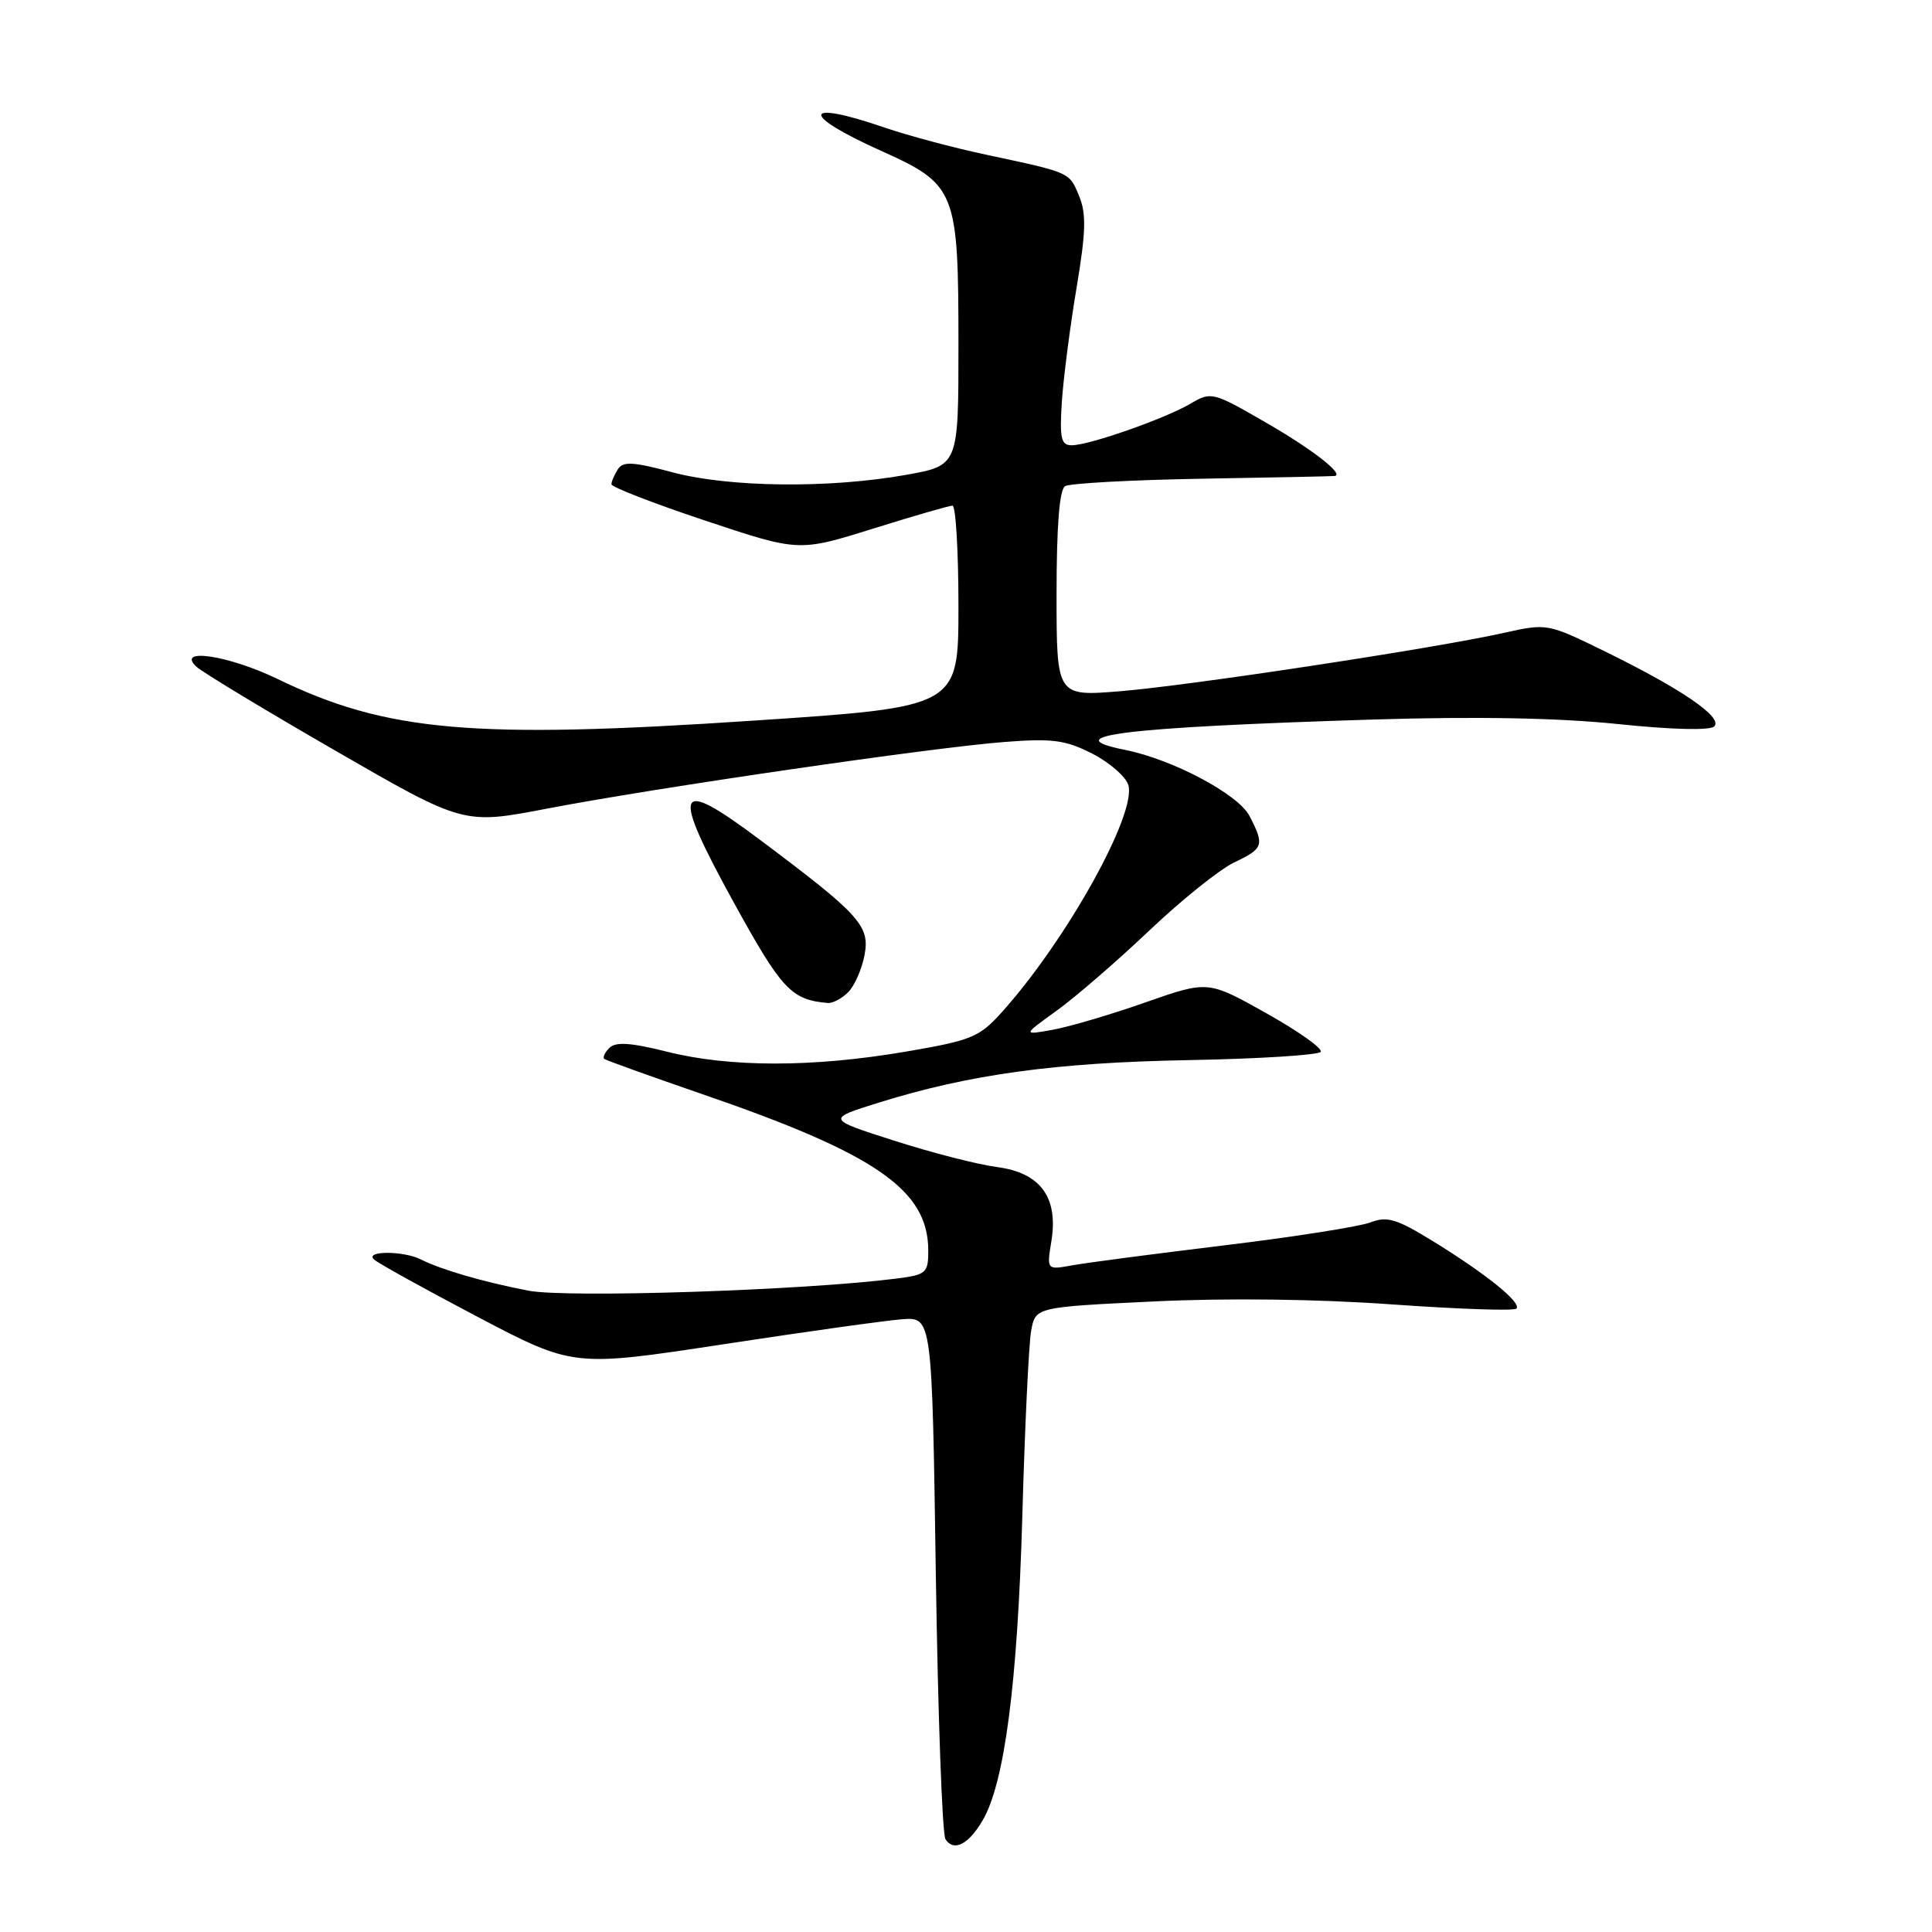 <?xml version="1.0" encoding="UTF-8" standalone="no"?>
<!DOCTYPE svg PUBLIC "-//W3C//DTD SVG 1.1//EN" "http://www.w3.org/Graphics/SVG/1.1/DTD/svg11.dtd" >
<svg xmlns="http://www.w3.org/2000/svg" xmlns:xlink="http://www.w3.org/1999/xlink" version="1.1" viewBox="0 0 256 256">
 <g >
 <path fill="currentColor"
d=" M 130.20 241.22 C 133.11 236.25 134.83 223.05 135.46 201.00 C 135.79 189.18 136.32 178.08 136.63 176.35 C 137.20 173.20 137.20 173.20 152.85 172.45 C 162.54 171.98 174.57 172.13 184.43 172.84 C 193.19 173.46 200.61 173.72 200.93 173.40 C 201.68 172.64 196.91 168.79 189.85 164.45 C 185.03 161.49 183.81 161.12 181.54 161.99 C 180.08 162.54 171.37 163.91 162.19 165.02 C 153.01 166.13 143.97 167.32 142.10 167.66 C 138.69 168.28 138.69 168.28 139.31 164.48 C 140.26 158.65 137.87 155.40 132.11 154.64 C 129.57 154.31 123.45 152.74 118.50 151.15 C 109.50 148.27 109.50 148.27 116.45 146.10 C 128.51 142.35 139.78 140.80 157.50 140.47 C 166.85 140.30 174.72 139.80 175.00 139.37 C 175.28 138.93 172.03 136.63 167.78 134.25 C 160.06 129.92 160.06 129.92 151.78 132.82 C 147.23 134.42 141.70 136.05 139.50 136.45 C 135.50 137.17 135.50 137.17 140.00 133.93 C 142.47 132.15 147.99 127.38 152.26 123.33 C 156.53 119.27 161.59 115.21 163.51 114.29 C 167.44 112.42 167.58 112.01 165.56 108.11 C 164.07 105.24 155.39 100.63 149.10 99.37 C 139.70 97.49 148.89 96.37 182.00 95.34 C 195.56 94.92 206.52 95.12 214.37 95.94 C 221.60 96.69 226.59 96.81 227.15 96.25 C 228.33 95.07 222.87 91.32 212.77 86.37 C 205.05 82.59 205.02 82.58 199.27 83.86 C 190.04 85.92 157.64 90.84 148.43 91.59 C 140.00 92.28 140.00 92.28 140.00 78.70 C 140.00 69.68 140.38 64.88 141.13 64.42 C 141.75 64.04 149.96 63.59 159.38 63.43 C 168.80 63.27 176.67 63.11 176.87 63.07 C 178.13 62.83 173.81 59.48 167.67 55.95 C 160.73 51.94 160.47 51.88 157.78 53.47 C 154.42 55.46 144.32 59.00 142.01 59.00 C 140.60 59.00 140.39 58.11 140.70 53.25 C 140.91 50.09 141.78 43.32 142.64 38.20 C 143.89 30.73 143.96 28.33 142.99 25.98 C 141.67 22.79 141.92 22.90 130.63 20.49 C 126.30 19.57 120.27 17.95 117.23 16.91 C 106.32 13.15 105.93 15.12 116.63 19.93 C 126.71 24.46 127.00 25.18 127.00 45.81 C 127.00 61.68 127.00 61.68 120.07 62.92 C 109.90 64.74 96.60 64.59 89.10 62.58 C 83.87 61.18 82.55 61.11 81.87 62.18 C 81.41 62.91 81.02 63.80 81.02 64.17 C 81.01 64.53 86.59 66.70 93.43 68.98 C 105.85 73.12 105.85 73.12 115.64 70.06 C 121.02 68.38 125.78 67.00 126.21 67.00 C 126.64 67.00 127.00 73.00 127.00 80.34 C 127.00 93.68 127.00 93.68 99.95 95.48 C 62.69 97.97 51.22 96.97 36.74 89.95 C 30.29 86.83 23.23 85.77 26.04 88.35 C 26.84 89.09 35.13 94.10 44.46 99.48 C 61.42 109.27 61.42 109.27 72.46 107.15 C 86.78 104.40 123.37 99.07 133.03 98.32 C 139.46 97.82 141.17 98.05 144.71 99.85 C 146.99 101.01 149.14 102.88 149.50 103.99 C 150.69 107.74 141.35 124.54 132.75 134.12 C 129.75 137.45 128.76 137.86 119.88 139.37 C 107.63 141.45 96.68 141.44 88.39 139.36 C 83.58 138.15 81.58 138.02 80.75 138.85 C 80.14 139.46 79.83 140.12 80.07 140.31 C 80.31 140.50 86.12 142.59 93.00 144.96 C 116.08 152.89 122.99 157.67 123.00 165.69 C 123.00 168.69 122.75 168.91 118.75 169.42 C 106.57 170.98 75.16 172.01 70.02 171.02 C 64.05 169.87 58.49 168.25 55.76 166.88 C 53.47 165.72 48.30 165.72 49.55 166.88 C 50.07 167.37 56.23 170.78 63.23 174.46 C 75.96 181.15 75.96 181.15 95.73 178.14 C 106.60 176.48 117.30 174.98 119.50 174.81 C 123.50 174.50 123.50 174.50 124.00 208.50 C 124.28 227.20 124.85 243.04 125.28 243.71 C 126.38 245.40 128.33 244.41 130.20 241.22 Z  M 112.39 131.47 C 113.23 130.63 114.21 128.40 114.56 126.53 C 115.28 122.67 113.94 121.19 100.66 111.25 C 89.41 102.83 88.83 104.31 97.32 119.75 C 103.58 131.12 104.87 132.49 109.68 132.90 C 110.33 132.96 111.55 132.31 112.39 131.47 Z "/>
</g>
</svg>